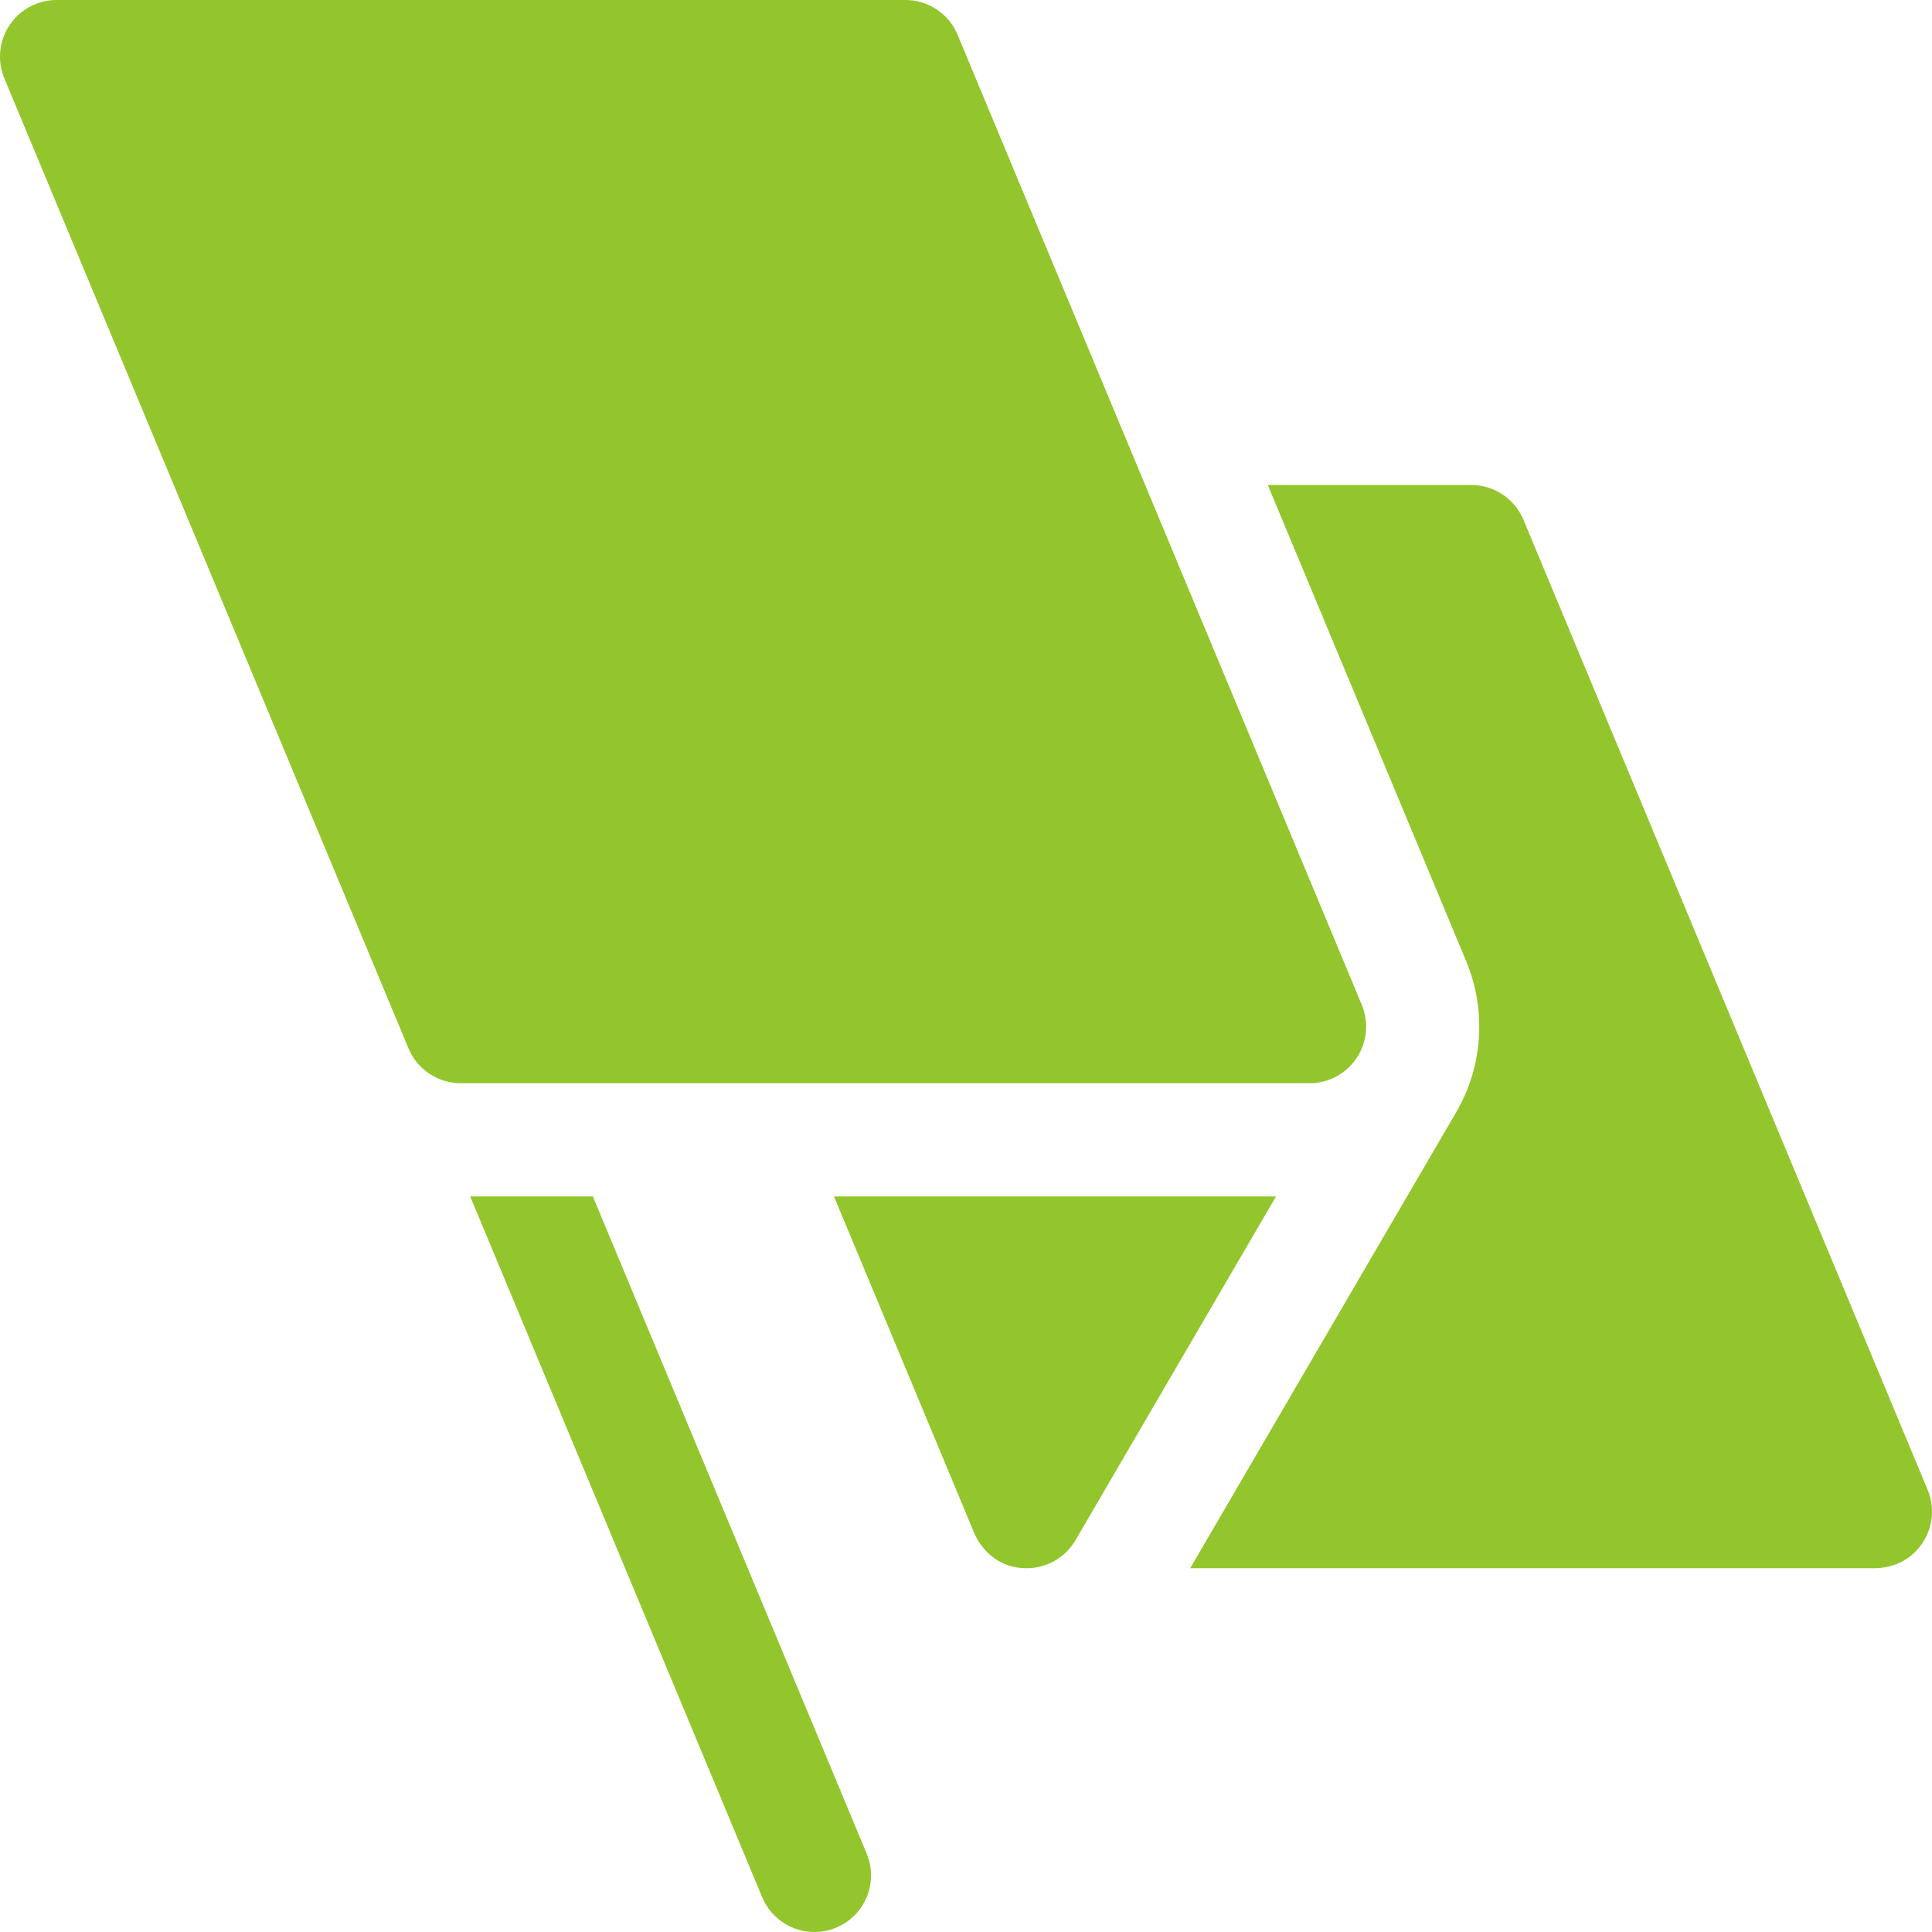 <?xml version="1.0"?>
<svg xmlns="http://www.w3.org/2000/svg" id="Layer_1" enable-background="new 0 0 512 512" height="512" viewBox="0 0 512 512" width="512"><g><g><path d="m510.846 394.828-107.109-257.065c-2.328-5.59-7.79-9.231-13.846-9.231h-53.908c26.464 63.521 52.623 126.307 52.629 126.323 5.315 12.866 4.415 27.685-2.7 39.882l-70.5 120.86h181.241c3.826 0 7.596-1.299 10.421-3.88 4.799-4.385 6.166-11.144 3.772-16.889z" data-original="#000000" class="active-path" style="fill:#92C62C" data-old_color="#000000"/><path d="m221.01 317.065 37.211 89.302c.533 1.28 4.228 9.23 13.849 9.23 5.308 0 10.255-2.814 12.954-7.442l53.135-91.09z" data-original="#000000" class="active-path" style="fill:#92C62C" data-old_color="#000000"/><path d="m359.523 280.385c2.782-4.173 3.295-9.46 1.365-14.089l-107.108-257.065c-2.329-5.59-7.791-9.231-13.846-9.231h-224.934c-5.015 0-9.699 2.506-12.48 6.679-2.782 4.173-3.295 9.46-1.366 14.09l107.108 257.065c2.329 5.59 7.791 9.231 13.847 9.231h224.933c5.016 0 9.698-2.507 12.481-6.68z" data-original="#000000" class="active-path" style="fill:#92C62C" data-old_color="#000000"/><path d="m157.109 317.065h-32.5l77.378 185.7c3.187 7.646 11.969 11.264 19.615 8.077s11.263-11.969 8.076-19.616z" data-original="#000000" class="active-path" style="fill:#92C62C" data-old_color="#000000"/></g></g> </svg>
